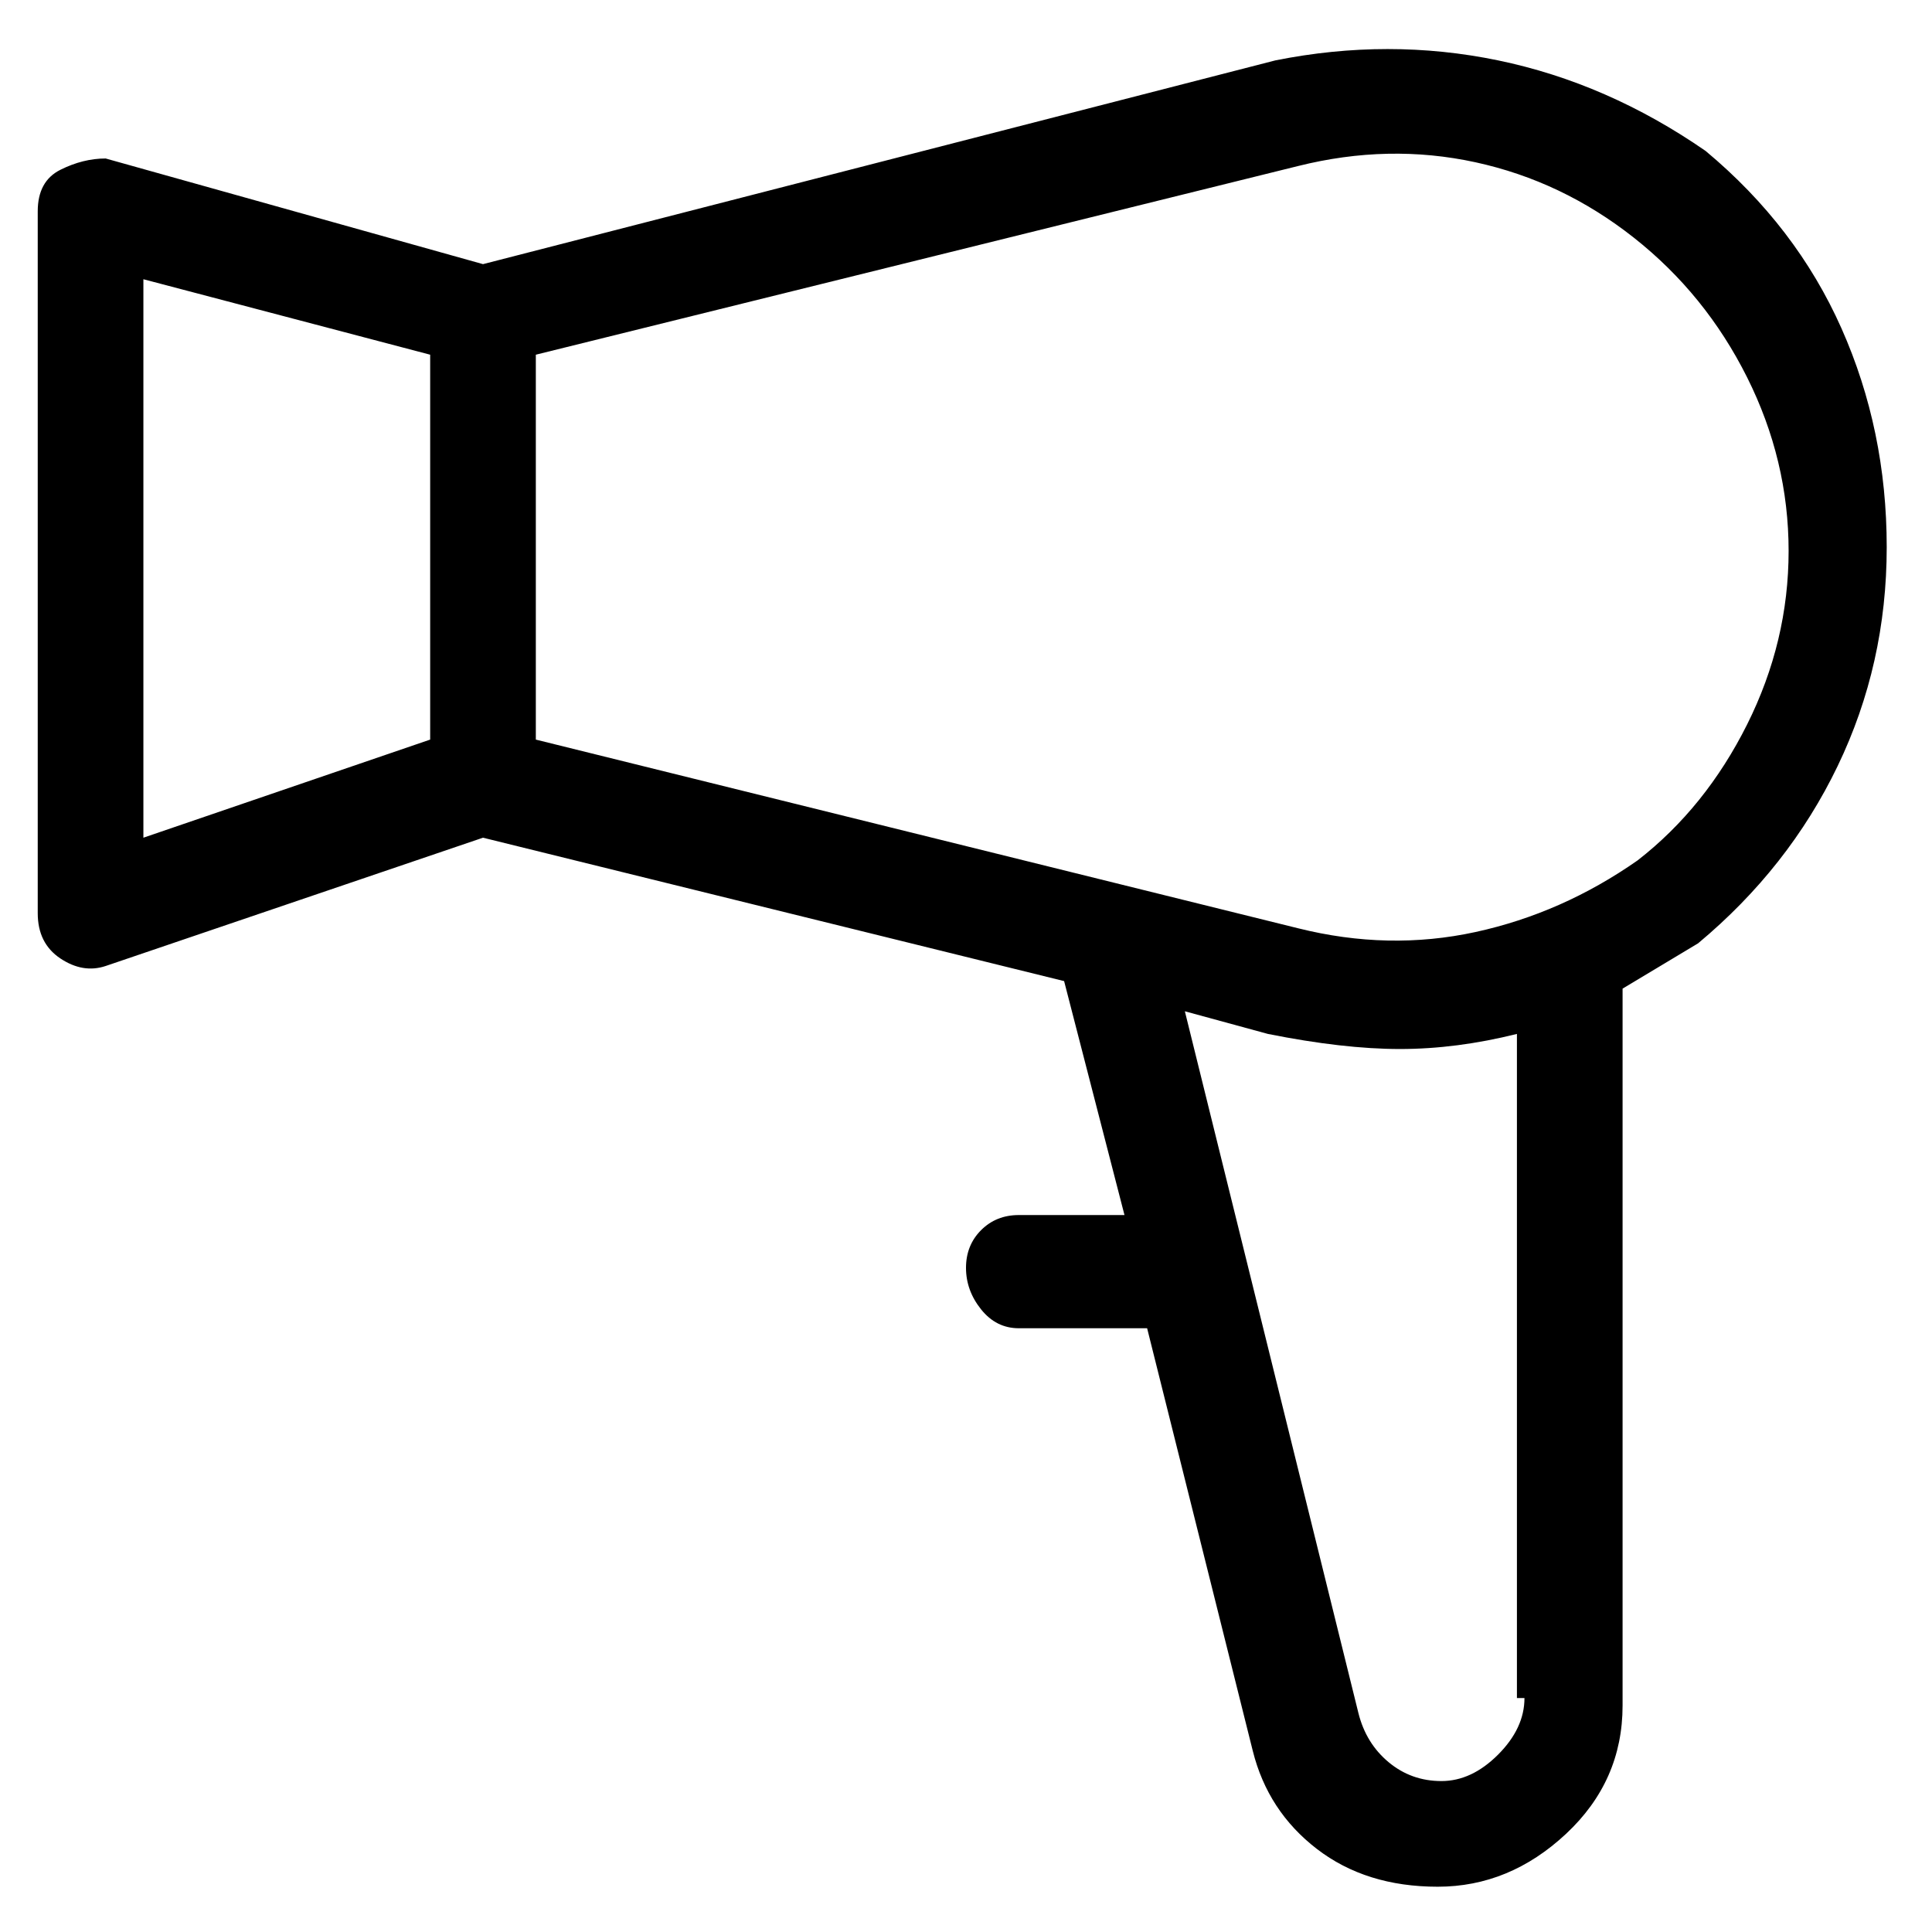 <svg viewBox="0 0 256 256" xmlns="http://www.w3.org/2000/svg">
  <path transform="scale(1, -1) translate(0, -256)" fill="currentColor" d="M226 236q-13 9 -27.5 12t-29.5 0l-105 -27l-50 14q-3 0 -6 -1.5t-3 -5.5v-93q0 -4 3 -6t6 -1l50 17l77 -19l8 -31h-14q-3 0 -5 -2t-2 -5t2 -5.5t5 -2.5h17l14 -56q2 -8 8.5 -13t16 -5t17 7t7.5 17v95l10 6q12 10 18.5 23.5t6.5 29t-6 29t-18 23.5zM19 219l38 -10v-51 l-38 -13v74zM202 31q0 -4 -3.5 -7.5t-7.5 -3.5t-7 2.5t-4 6.5l-23 93l11 -3q10 -2 17.5 -2t15.5 2v-88h1zM217 142q-10 -7 -21.5 -9.5t-23.5 0.5l-101 25v51l101 25q12 3 23.5 0.5t21 -10t15 -18.5t5.5 -23t-5.5 -23t-14.5 -18z" />
</svg>